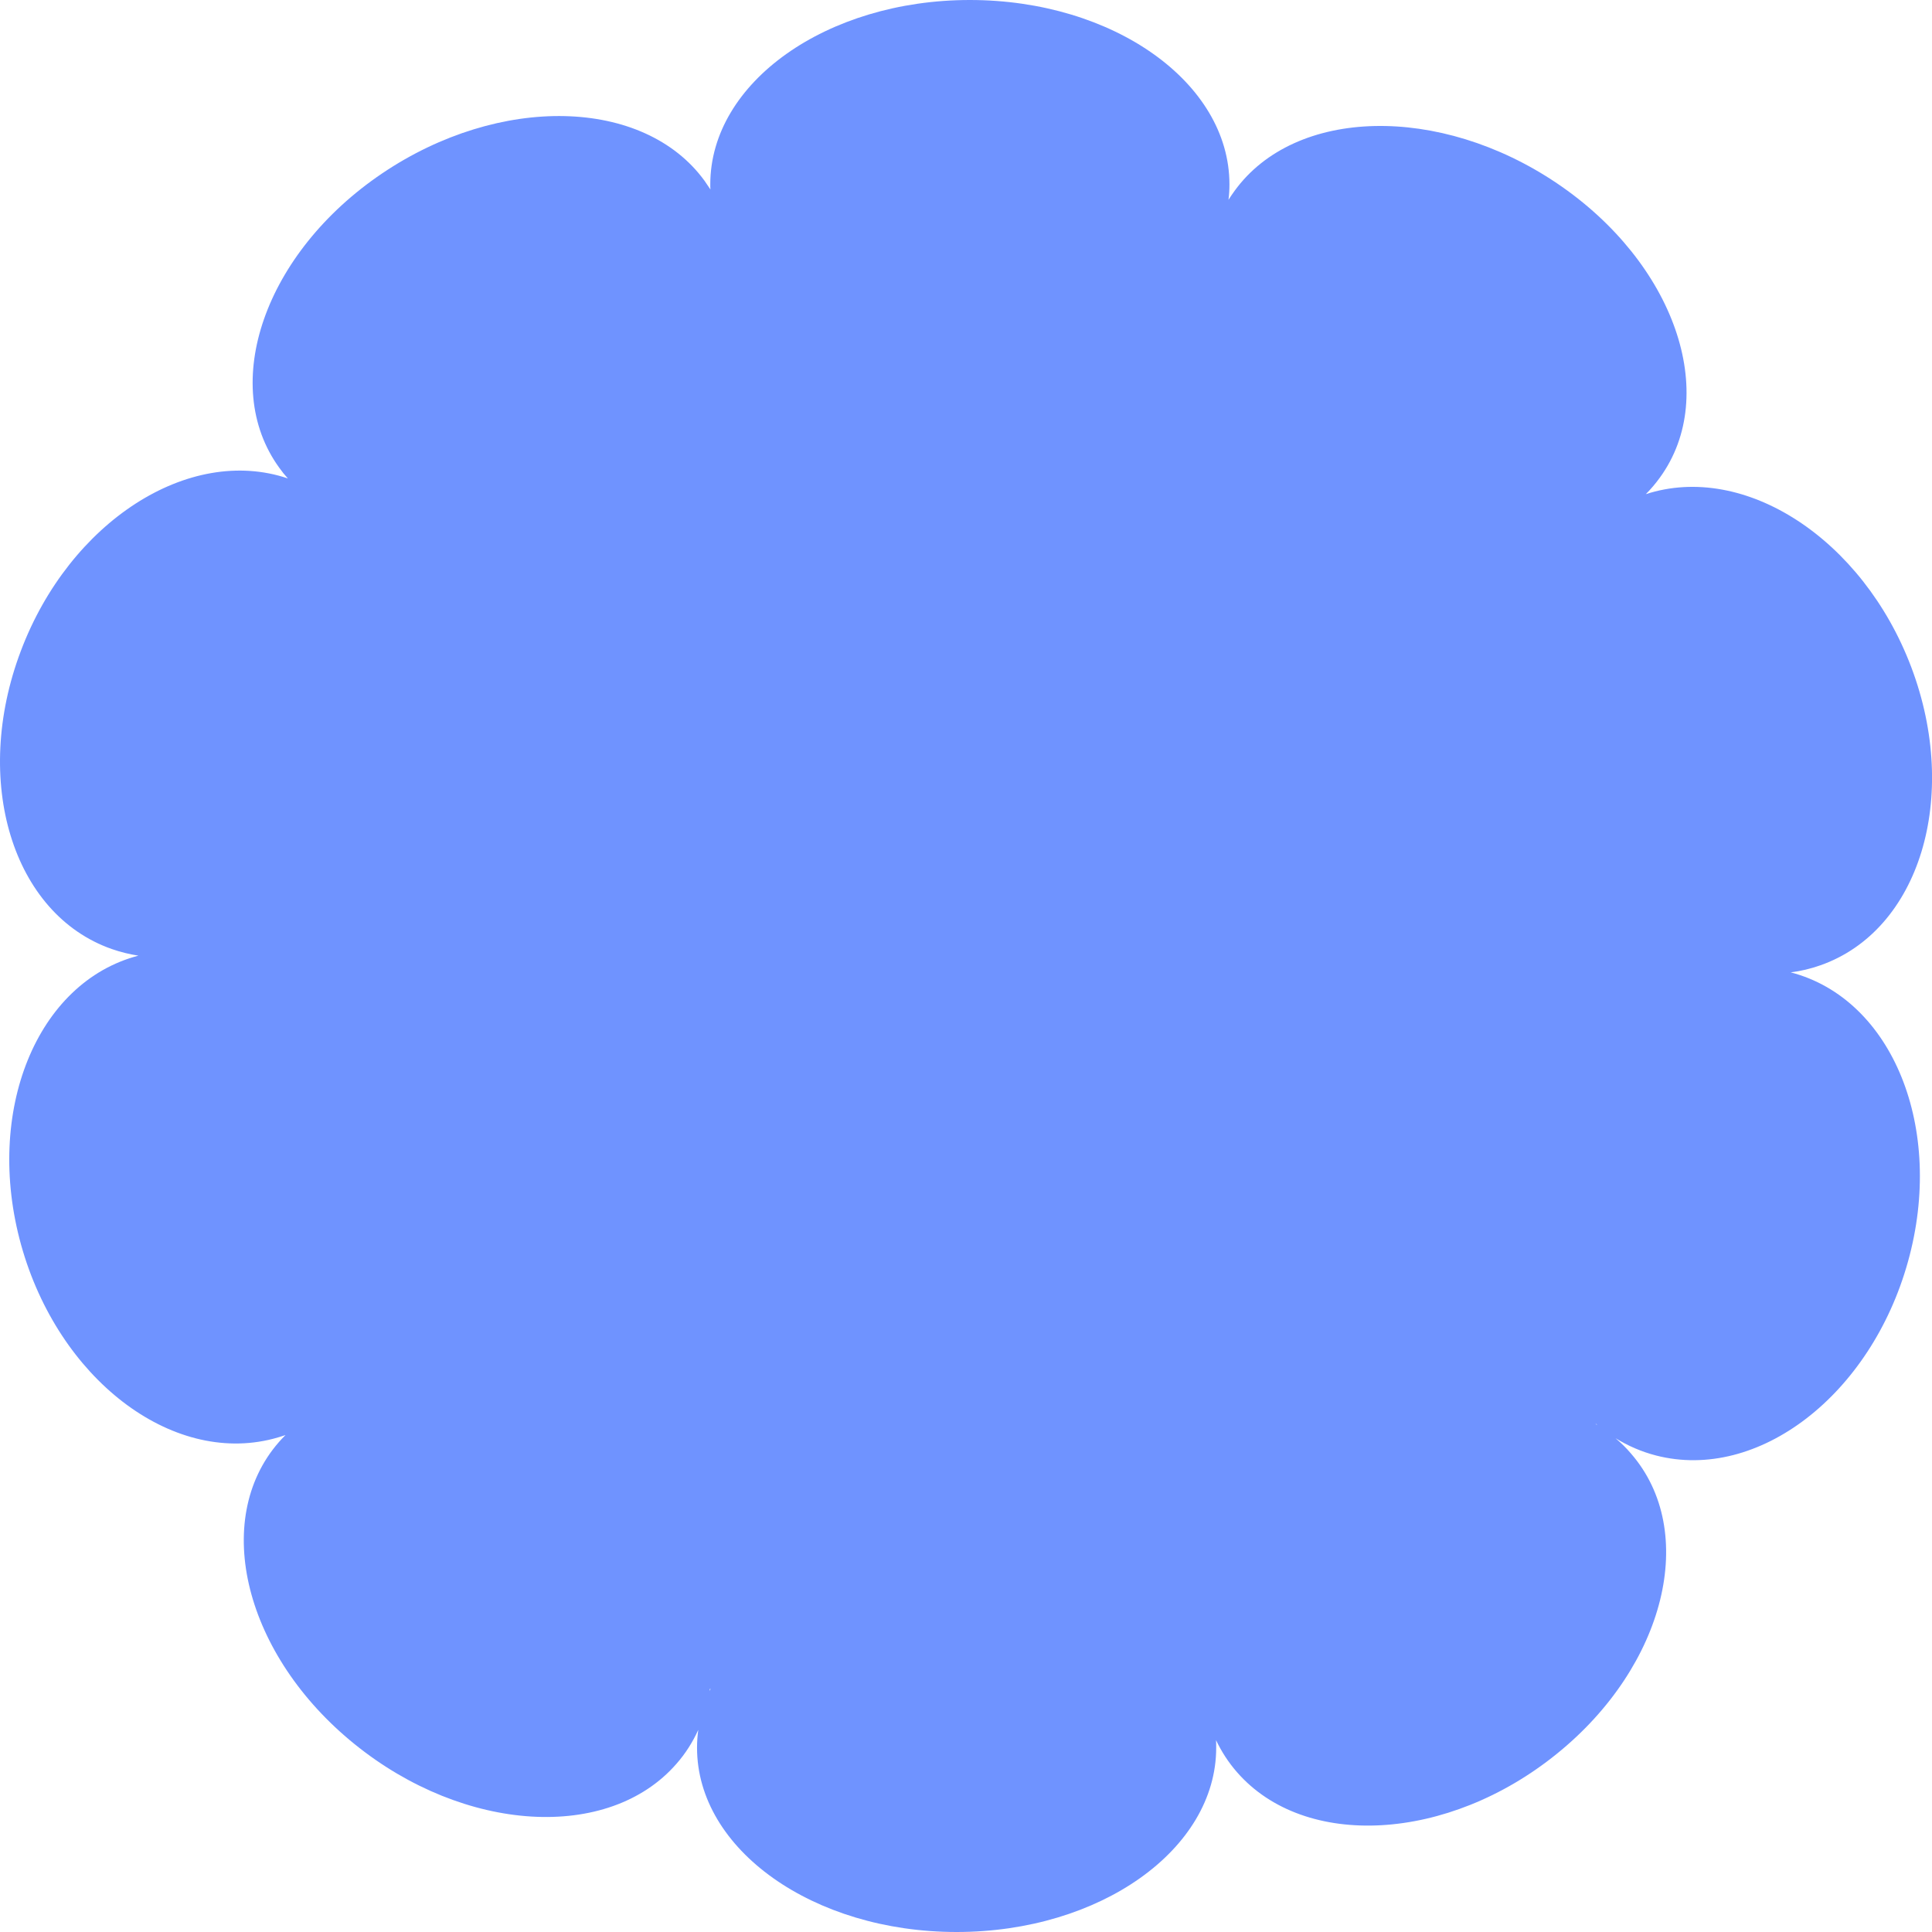 <svg width="14" height="14" viewBox="0 0 14 14" fill="none" xmlns="http://www.w3.org/2000/svg">
<path fill-rule="evenodd" clip-rule="evenodd" d="M11.565 10.318C11.564 10.318 11.564 10.319 11.563 10.32C11.568 10.322 11.572 10.325 11.576 10.327C11.572 10.324 11.569 10.321 11.565 10.318ZM5.149 12.239C5.147 12.239 5.146 12.238 5.144 12.238C5.143 12.243 5.143 12.248 5.142 12.254C5.144 12.249 5.146 12.244 5.149 12.239ZM8.813 12.665C8.813 12.646 8.813 12.628 8.812 12.61C8.851 12.692 8.901 12.77 8.963 12.841C9.455 13.406 10.493 13.347 11.281 12.709C12.07 12.072 12.31 11.097 11.818 10.532C11.784 10.492 11.747 10.456 11.707 10.422C11.797 10.477 11.895 10.52 12 10.547C12.74 10.738 13.557 10.109 13.826 9.142C14.095 8.176 13.714 7.238 12.976 7.046C13.049 7.037 13.12 7.02 13.191 6.995C13.91 6.743 14.205 5.776 13.85 4.835C13.498 3.904 12.641 3.348 11.926 3.581C11.963 3.544 11.997 3.504 12.028 3.461C12.467 2.857 12.133 1.902 11.282 1.328C10.431 0.754 9.386 0.778 8.947 1.382C8.931 1.404 8.916 1.426 8.902 1.448C8.907 1.411 8.909 1.374 8.909 1.336C8.909 0.598 8.067 0 7.028 0C5.989 0 5.147 0.598 5.147 1.336C5.147 1.348 5.147 1.361 5.148 1.373C5.134 1.352 5.12 1.331 5.106 1.311C4.667 0.706 3.621 0.682 2.77 1.256C1.919 1.83 1.585 2.786 2.024 3.39C2.043 3.417 2.064 3.443 2.086 3.467C1.369 3.224 0.504 3.781 0.151 4.717C-0.205 5.658 0.09 6.625 0.81 6.877C0.873 6.899 0.938 6.915 1.003 6.925C0.265 7.117 -0.115 8.055 0.153 9.021C0.422 9.988 1.239 10.617 1.979 10.426C2.009 10.418 2.04 10.409 2.069 10.399C2.052 10.415 2.036 10.433 2.02 10.451C1.528 11.016 1.774 11.996 2.57 12.639C3.366 13.283 4.41 13.346 4.902 12.781C4.968 12.706 5.02 12.623 5.06 12.535C5.054 12.578 5.051 12.621 5.051 12.665C5.051 13.402 5.893 14 6.932 14C7.971 14 8.813 13.402 8.813 12.665Z" fill="#6F93FF"/>
</svg>
